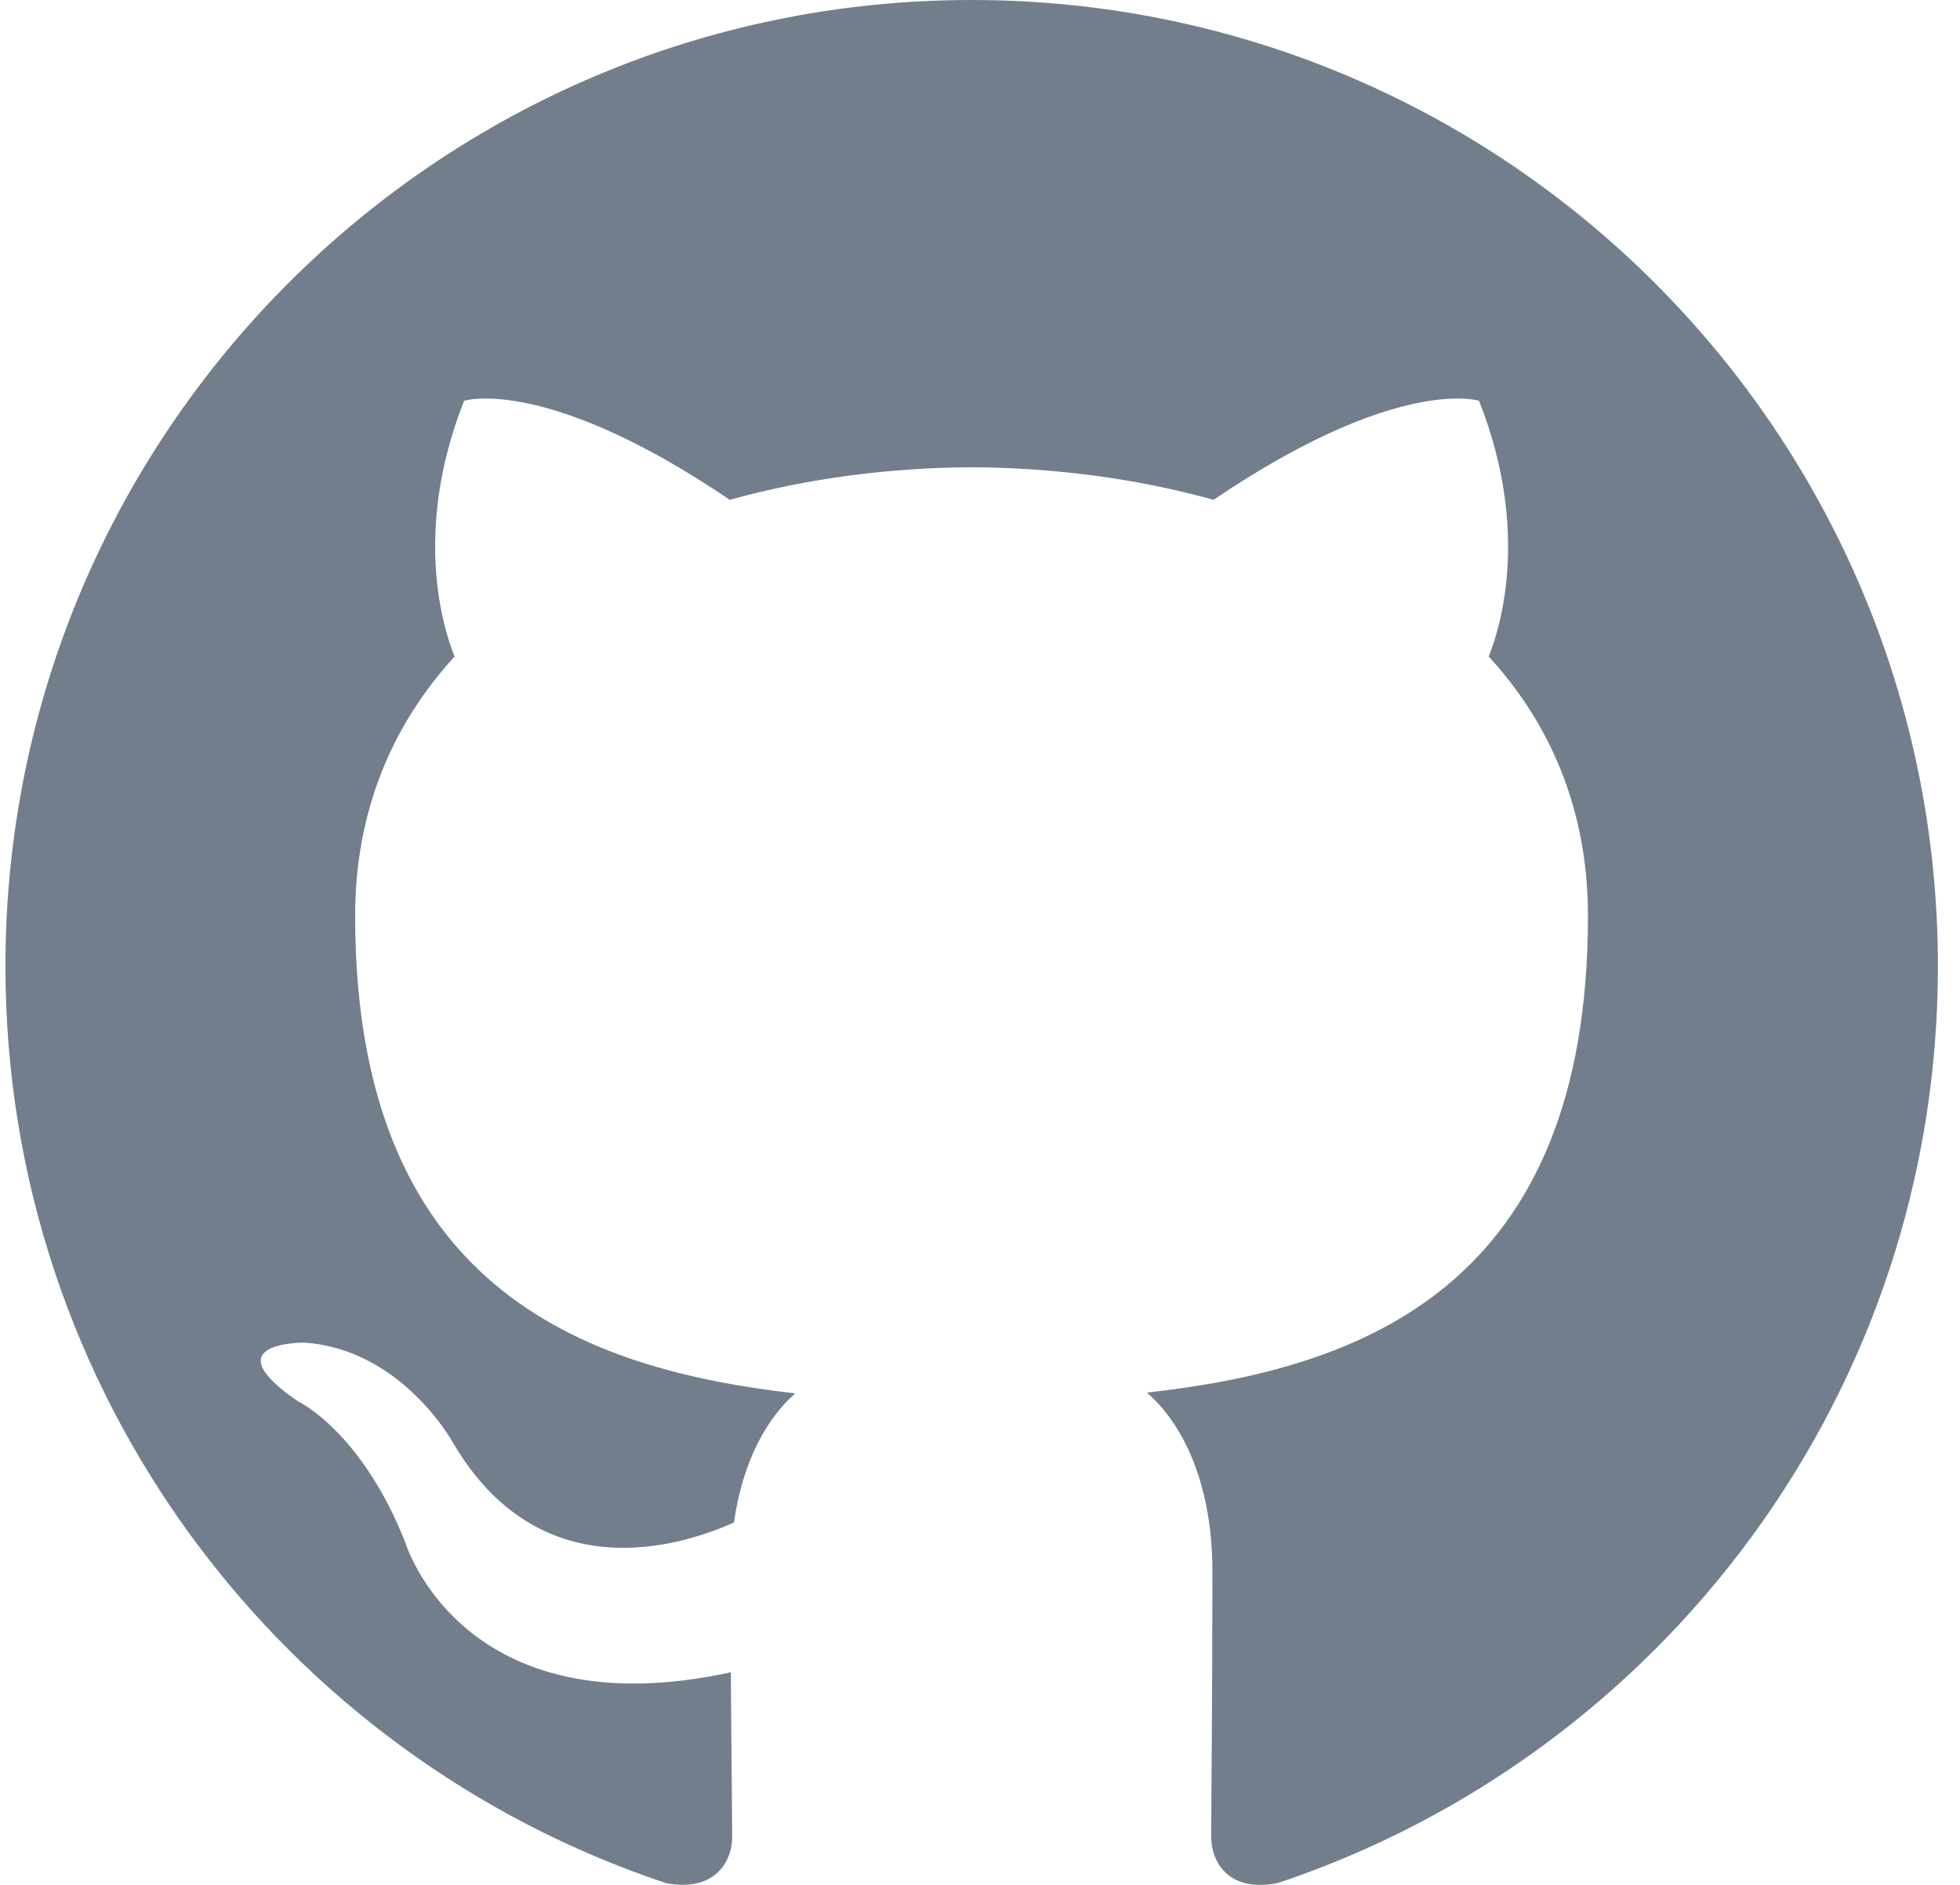 <?xml version="1.0" encoding="UTF-8" standalone="no"?>
<svg width="52px" height="50px" viewBox="0 0 52 50" version="1.1" xmlns="http://www.w3.org/2000/svg" xmlns:xlink="http://www.w3.org/1999/xlink" xmlns:sketch="http://www.bohemiancoding.com/sketch/ns">
    <!-- Generator: Sketch 3.3.3 (12081) - http://www.bohemiancoding.com/sketch -->
    <title>Github</title>
    <desc>Created with Sketch.</desc>
    <defs></defs>
    <g id="Centered-Logo" stroke="none" stroke-width="1" fill="none" fill-rule="evenodd" sketch:type="MSPage">
        <g id="Desktop-HD" sketch:type="MSArtboardGroup" transform="translate(-502, -3915)" fill="#737E8C">
            <path d="M527.776,3915 C513.622,3915 502.144,3926.476 502.144,3940.633 C502.144,3951.958 509.488,3961.565 519.675,3964.955 C520.957,3965.191 521.425,3964.399 521.425,3963.719 C521.425,3963.11 521.403,3961.499 521.39,3959.361 C514.26,3960.909 512.755,3955.924 512.755,3955.924 C511.589,3952.962 509.908,3952.174 509.908,3952.174 C507.581,3950.585 510.085,3950.616 510.085,3950.616 C512.658,3950.797 514.011,3953.258 514.011,3953.258 C516.298,3957.175 520.012,3956.043 521.472,3955.387 C521.705,3953.732 522.367,3952.602 523.099,3951.962 C517.407,3951.315 511.422,3949.115 511.422,3939.293 C511.422,3936.495 512.422,3934.205 514.061,3932.415 C513.797,3931.766 512.917,3929.159 514.313,3925.631 C514.313,3925.631 516.464,3924.942 521.362,3928.259 C523.406,3927.689 525.6,3927.406 527.779,3927.395 C529.957,3927.406 532.15,3927.689 534.197,3928.259 C539.091,3924.942 541.239,3925.631 541.239,3925.631 C542.638,3929.159 541.759,3931.766 541.496,3932.415 C543.139,3934.205 544.13,3936.495 544.13,3939.293 C544.13,3949.14 538.136,3951.307 532.427,3951.941 C533.346,3952.733 534.166,3954.297 534.166,3956.687 C534.166,3960.114 534.134,3962.879 534.134,3963.719 C534.134,3964.405 534.597,3965.203 535.897,3964.953 C546.075,3961.556 553.414,3951.955 553.414,3940.633 C553.414,3926.476 541.935,3915 527.776,3915" id="Github" sketch:type="MSShapeGroup"></path>
        </g>
    </g>
</svg>